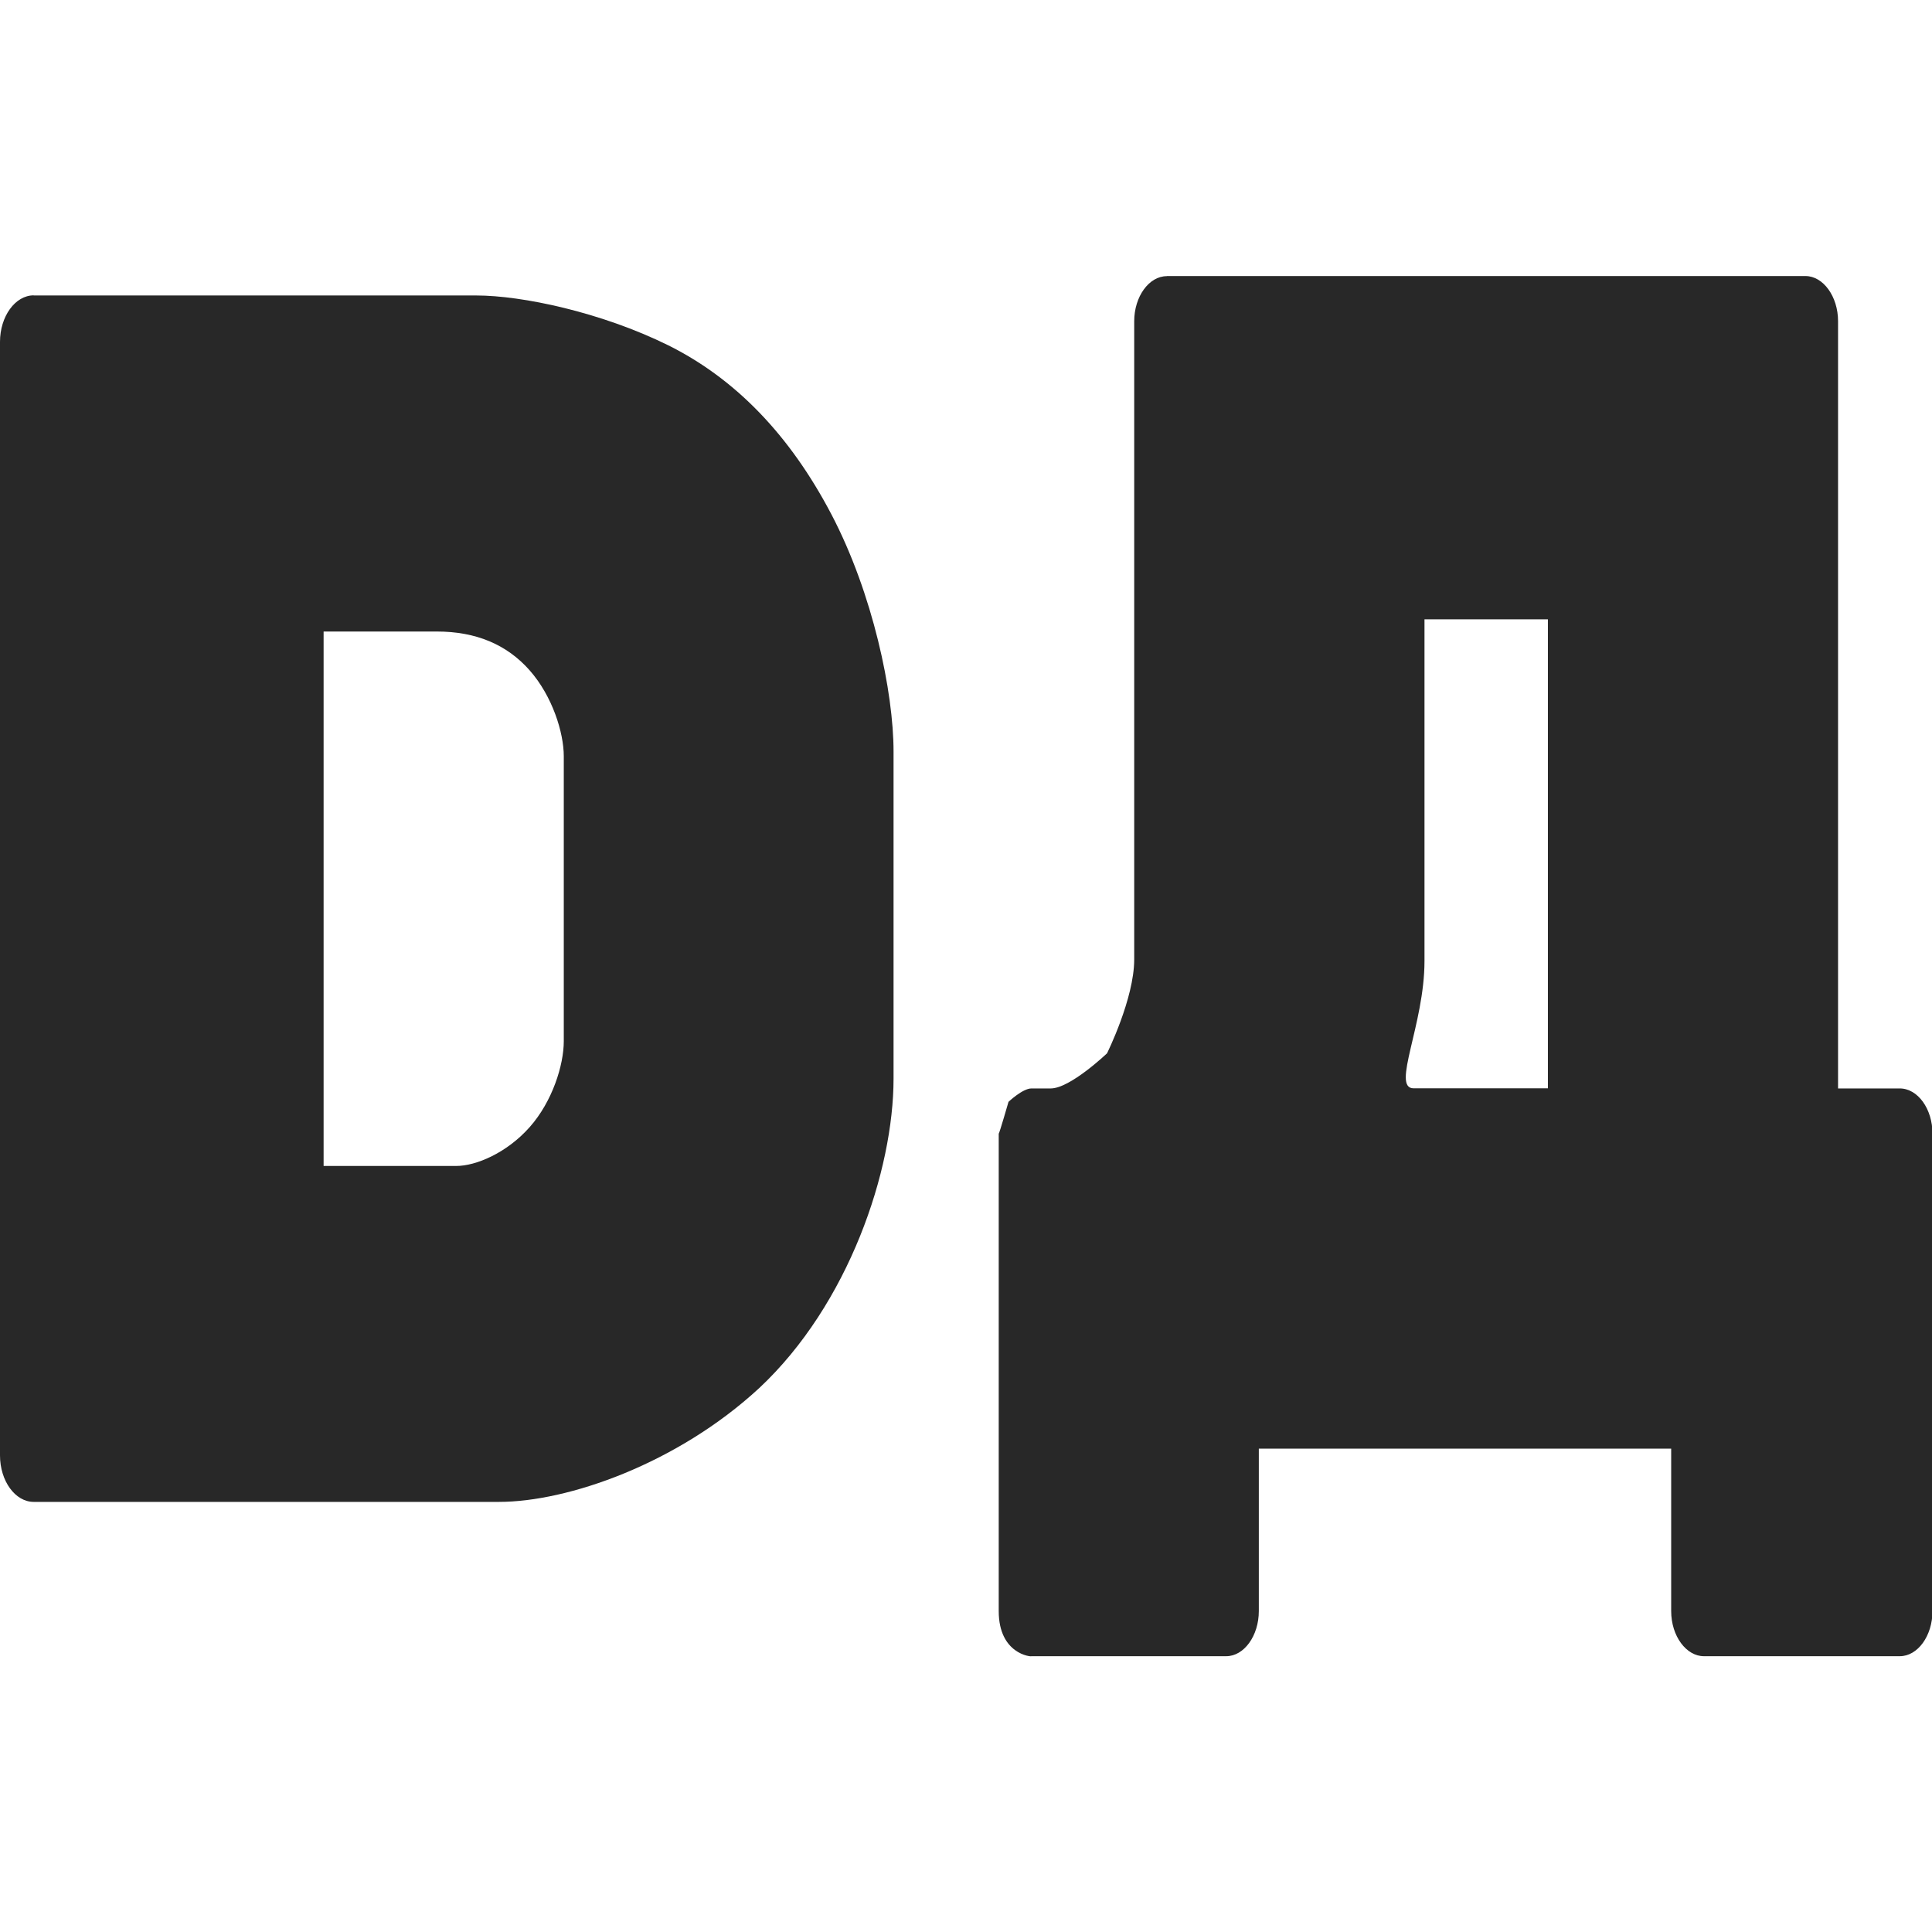 <svg width="16" height="16" version="1.1" xmlns="http://www.w3.org/2000/svg">
  <defs>
    <style id="current-color-scheme" type="text/css">.ColorScheme-Text { color:#282828; } .ColorScheme-Highlight { color:#458588; }</style>
  </defs>
  <path class="ColorScheme-Text" d="m3.617 5.23h-0.937v4.426h1.099c0.162 0 0.417-0.107 0.607-0.321s0.283-0.517 0.283-0.712v-2.36c0-0.195-0.094-0.498-0.283-0.712-0.189-0.214-0.445-0.321-0.768-0.321zm-3.338-2.783h3.665c0.378 0 1.034 0.138 1.591 0.413 0.556 0.277 1.006 0.743 1.35 1.399s0.515 1.475 0.515 1.965v2.708c0 0.761-0.371 1.87-1.113 2.564-0.68 0.628-1.587 0.942-2.154 0.942h-3.854c-0.153 0-0.279-0.173-0.279-0.385v-9.222c0-0.211 0.126-0.385 0.279-0.385zm12.54 6.566v-3.884h-1.022v2.83c0 0.527-0.277 1.054-0.09 1.054zm-3.155-6.727h5.288c0.146 0 0.27 0.168 0.27 0.374v6.354h0.511c0.149 0 0.271 0.169 0.271 0.374v3.954c0 0.205-0.122 0.374-0.271 0.374h-1.622c-0.145 0-0.271-0.165-0.271-0.374v-1.345h-3.415v1.345c0 0.206-0.123 0.374-0.27 0.374h-1.613c0 0.006-0.271-0.016-0.271-0.374v-3.954c0.004 0.004 0.081-0.263 0.081-0.263s0.117-0.111 0.19-0.111h0.16c0.161 0 0.466-0.291 0.466-0.291s0.225-0.453 0.225-0.777v-5.285c0-0.206 0.123-0.374 0.27-0.374z" fill="currentColor"/>
</svg>
